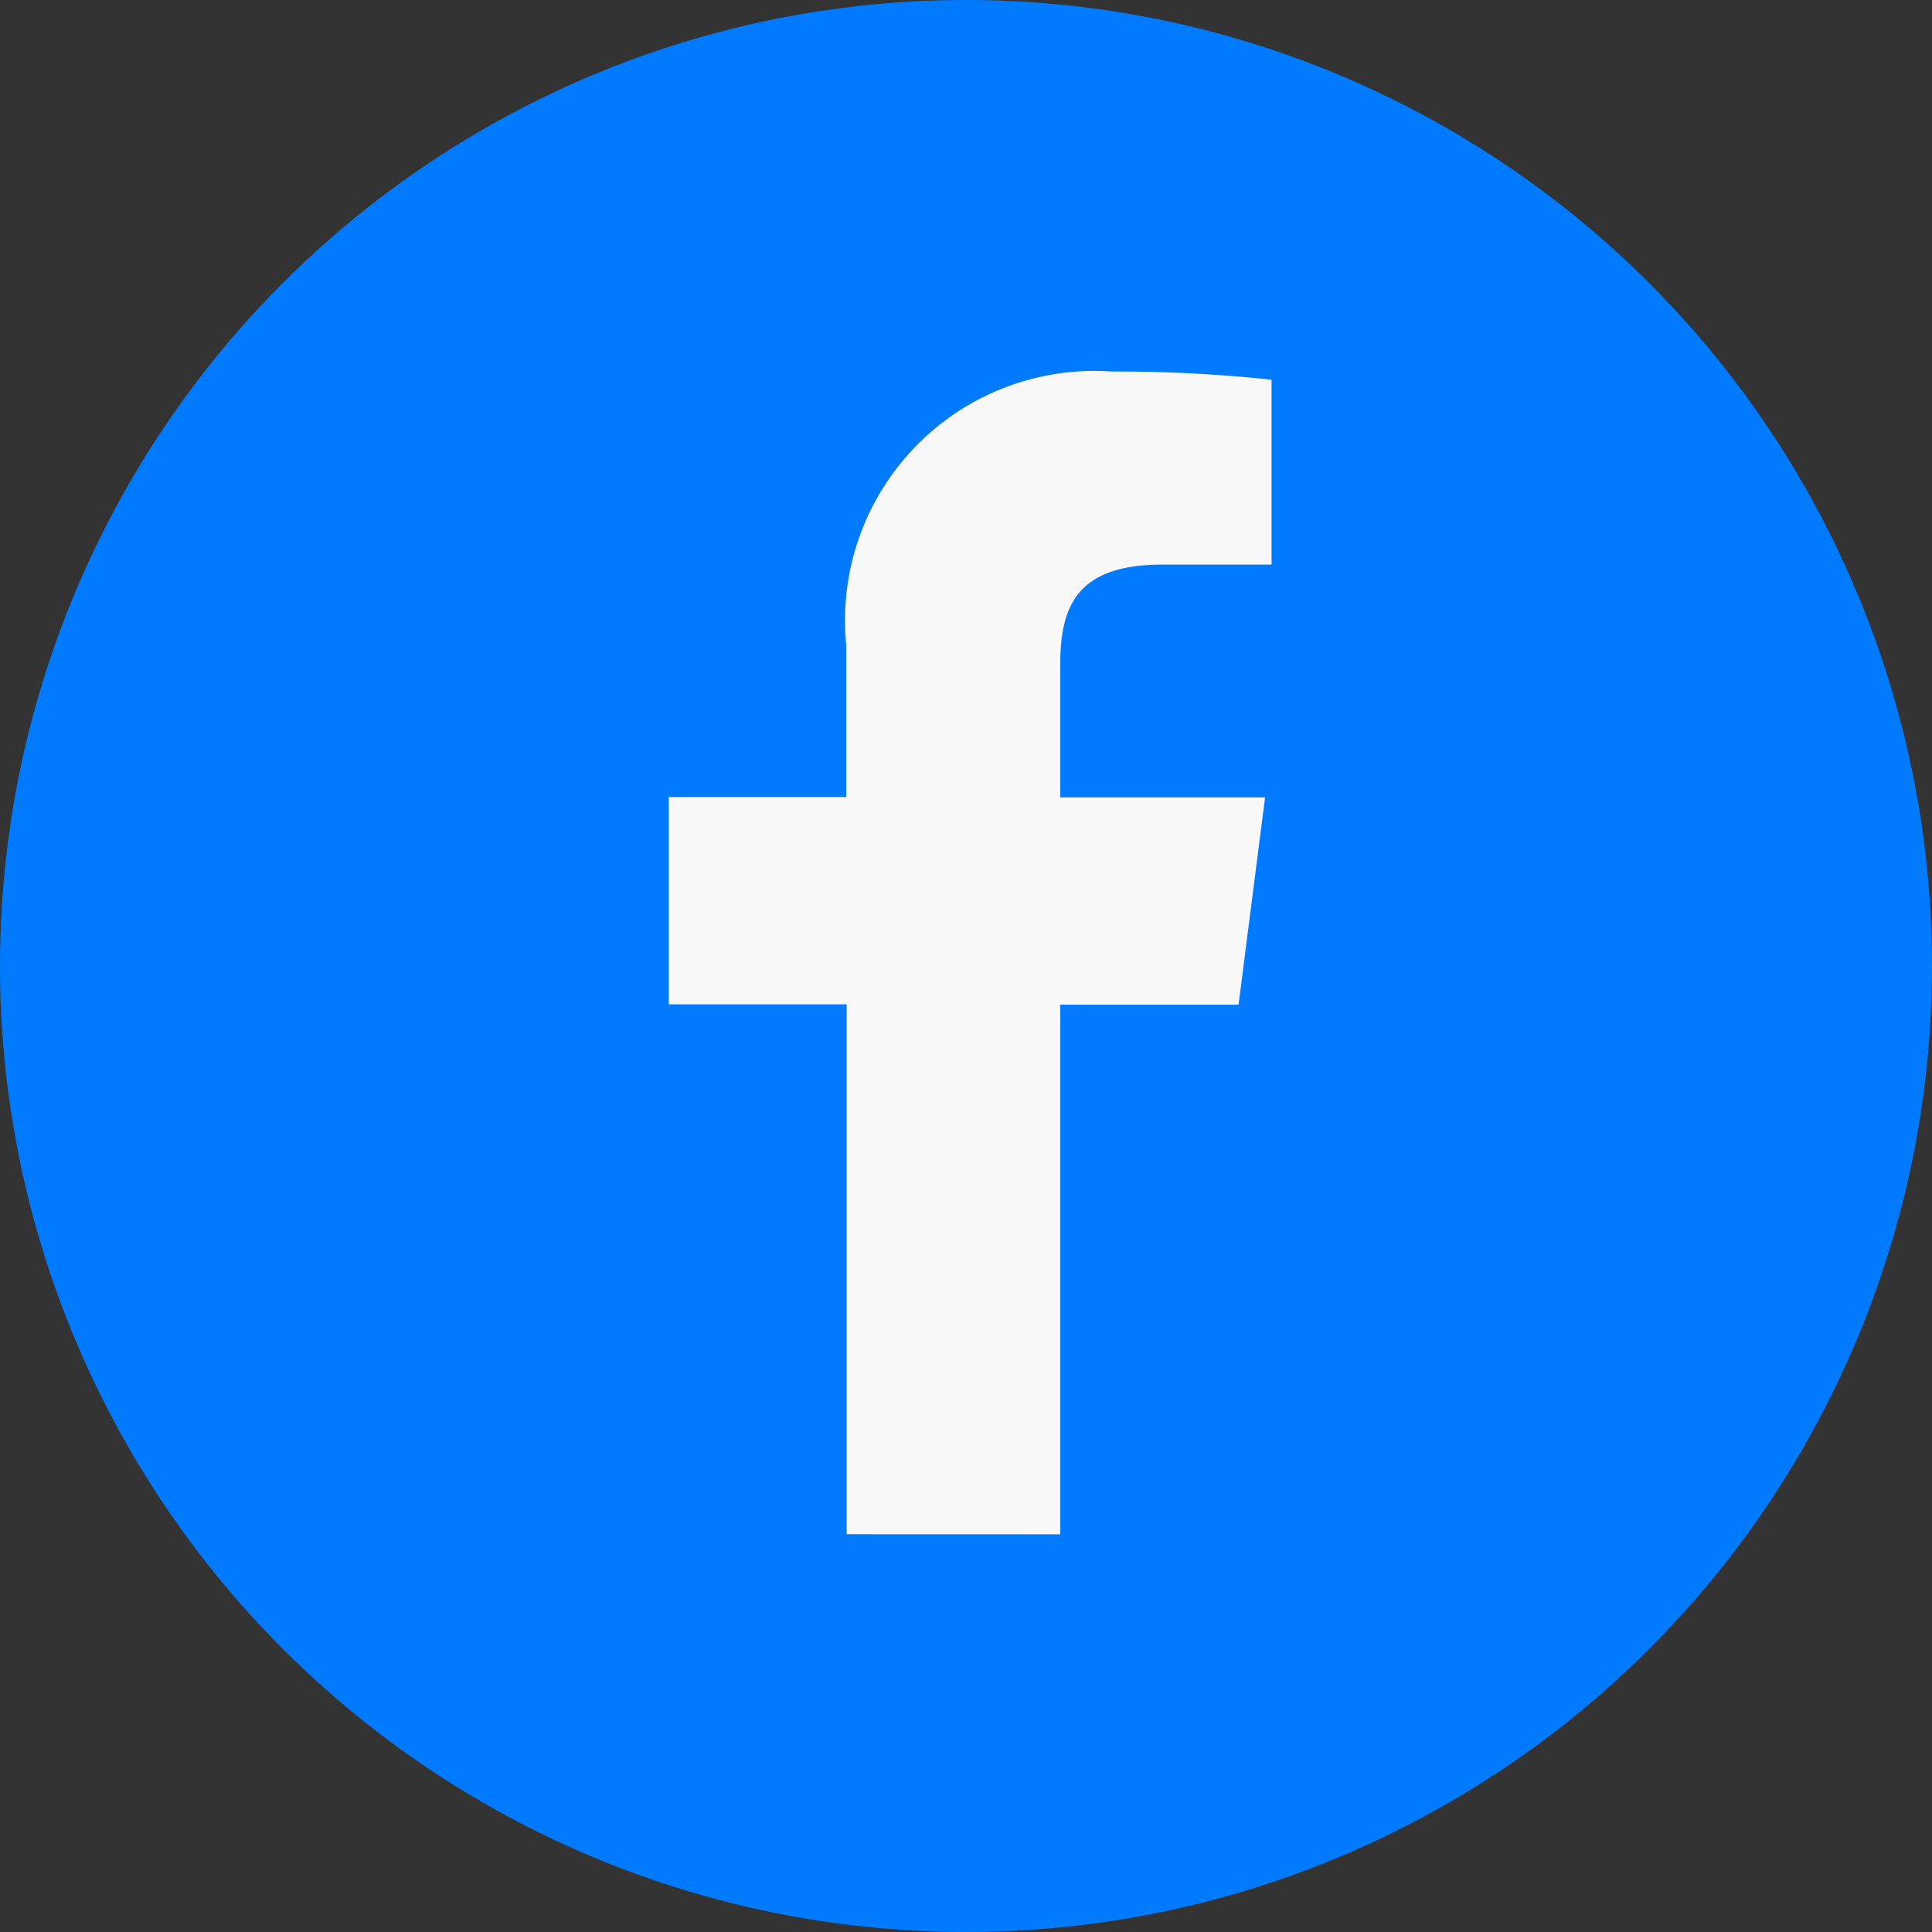 <svg xmlns="http://www.w3.org/2000/svg" viewBox="0 0 26 26">
  <rect x="0" y="0" width="26" height="26" fill="#333333" stroke="none"/>
  <defs>
    <style>
      .cls-1 {
        fill: #007bff;
      }

      .cls-2 {
        fill: #f8f8f8;
      }
    </style>
  </defs>
  <g id="facebook" transform="translate(-238 -160)">
    <circle id="Ellipse_3" data-name="Ellipse 3" class="cls-1" cx="13" cy="13" r="13" transform="translate(238 160)"/>
    <g id="bxl-facebook" transform="translate(247 165)">
      <path id="Path_2" data-name="Path 2" class="cls-2" d="M12.6,18.648V11.521H15l.357-2.79H12.6V6.954c0-.8.224-1.356,1.38-1.356h1.464V3.11A19.42,19.42,0,0,0,13.3,3,3.357,3.357,0,0,0,9.72,6.679V8.726H7.332v2.79H9.726v7.131Z" transform="translate(-7.332 -3)"/>
    </g>
  </g>
</svg>

